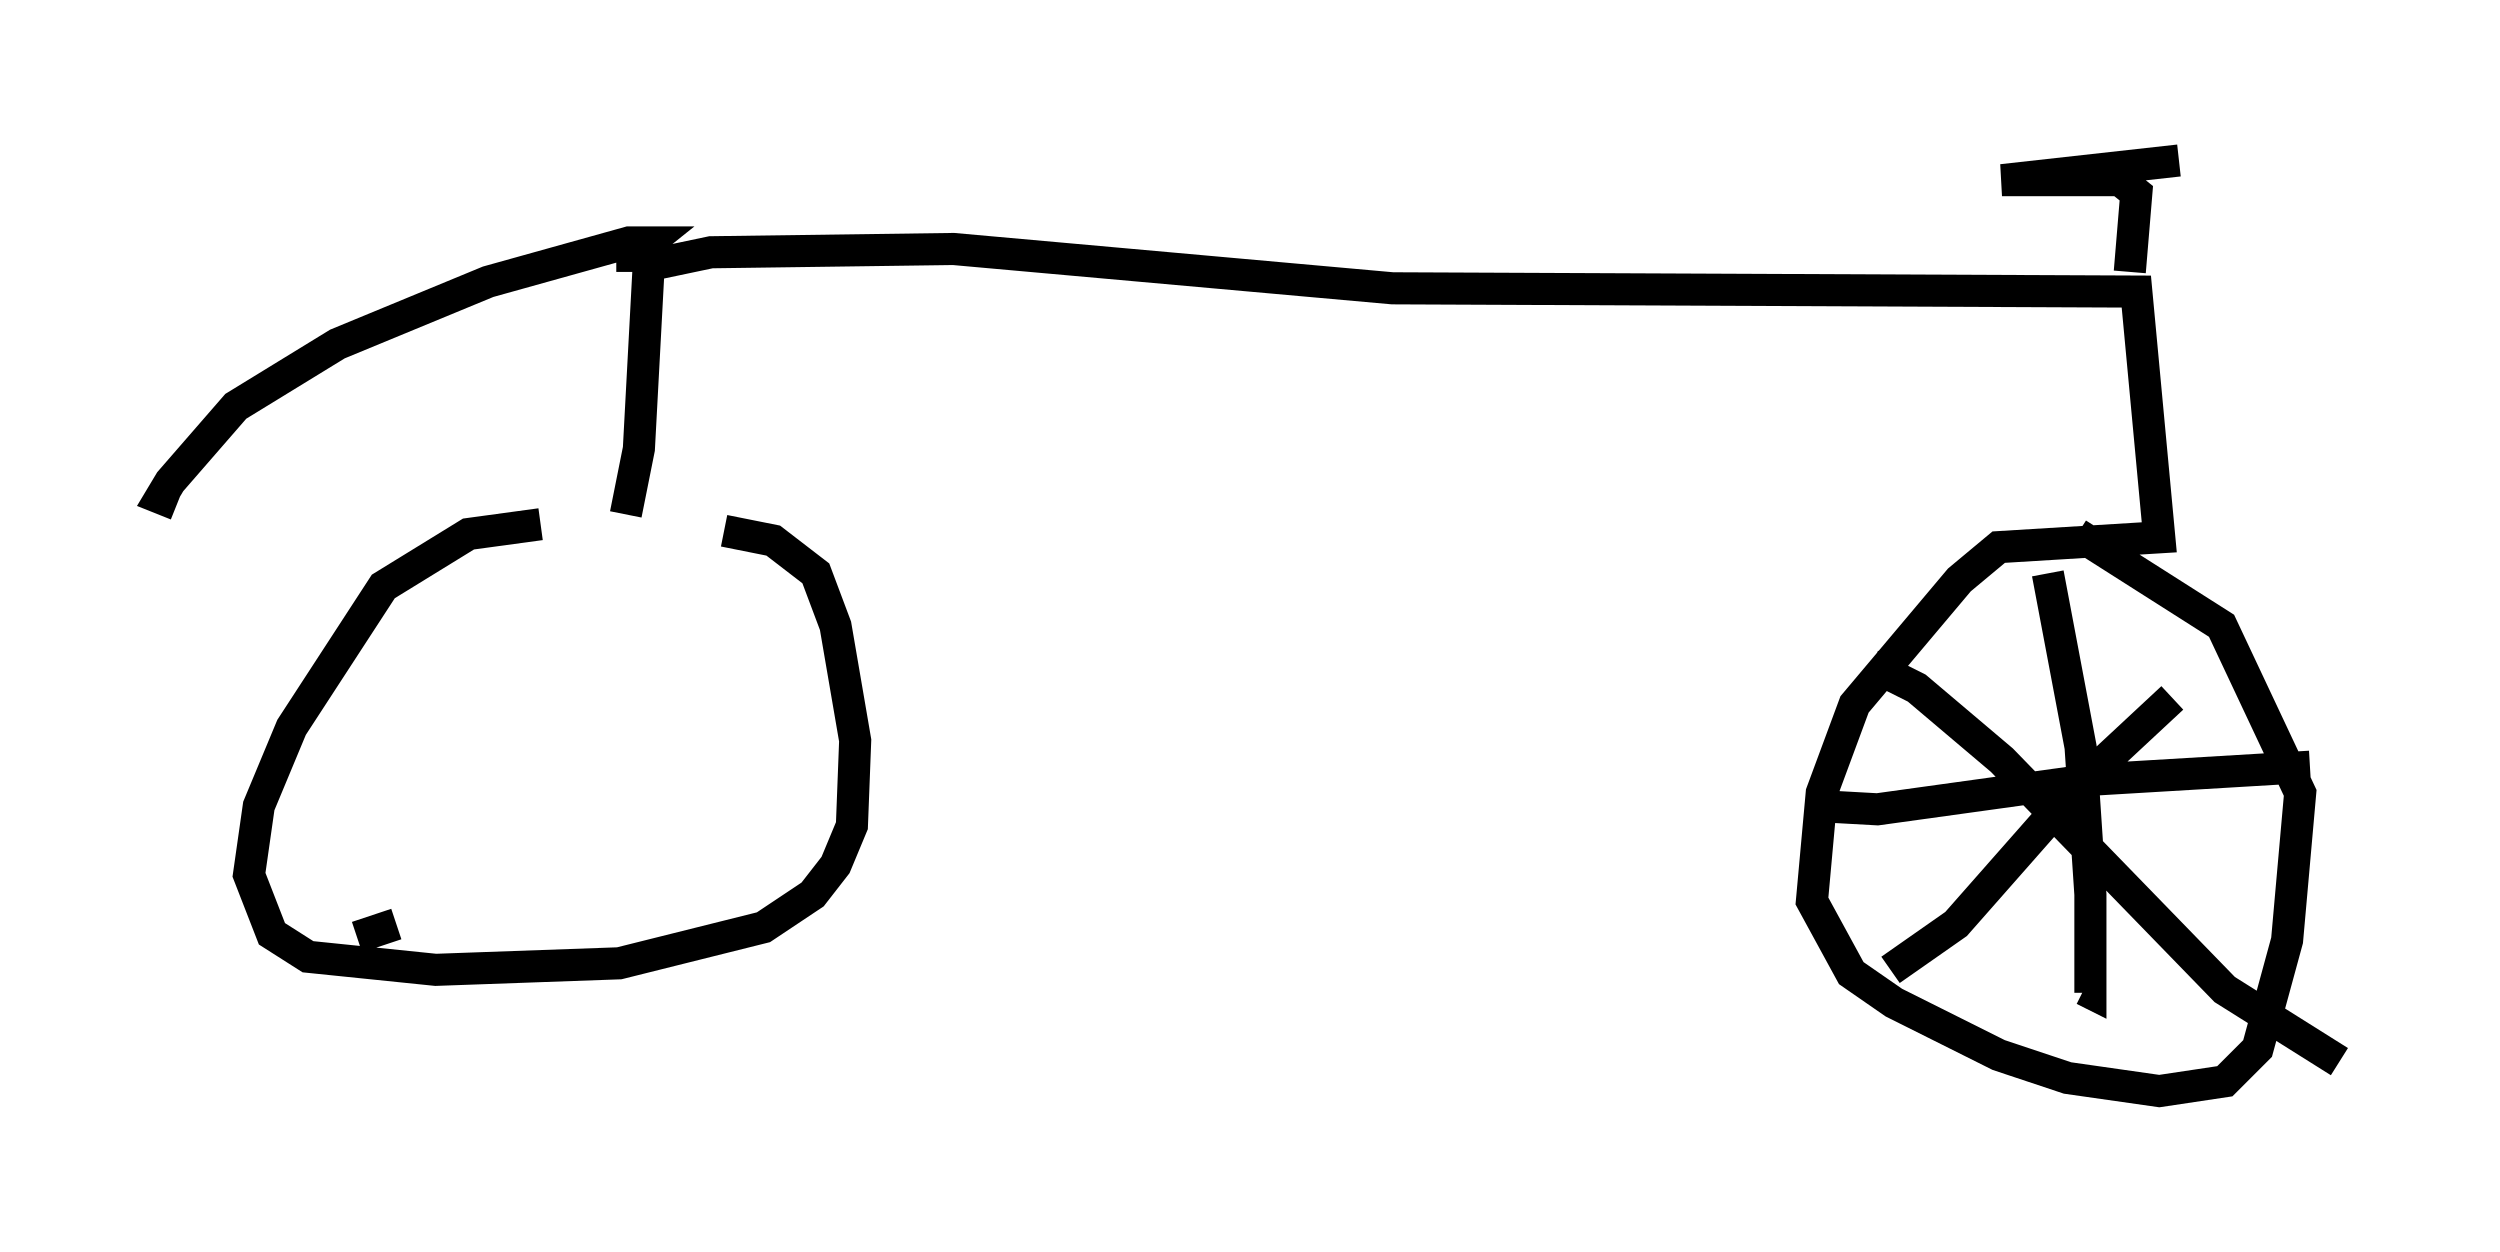 <?xml version="1.0" encoding="utf-8" ?>
<svg baseProfile="full" height="38.992" version="1.1" width="77.886" xmlns="http://www.w3.org/2000/svg" xmlns:ev="http://www.w3.org/2001/xml-events" xmlns:xlink="http://www.w3.org/1999/xlink"><defs /><rect fill="white" height="38.992" width="77.886" x="0" y="0" /><path d="M22.15, 17.352 m-5.308, -1.021 l-2.246, 0.306 -2.654, 1.633 l-2.858, 4.39 -1.021, 2.45 l-0.306, 2.144 0.715, 1.838 l1.123, 0.715 3.981, 0.408 l5.717, -0.204 4.492, -1.123 l1.531, -1.021 0.715, -0.919 l0.51, -1.225 0.102, -2.654 l-0.613, -3.573 -0.613, -1.633 l-1.327, -1.021 -1.531, -0.306 m-3.063, -0.51 l0.408, -2.042 0.306, -5.717 l1.94, -0.408 7.554, -0.102 l13.679, 1.225 23.173, 0.102 l0.715, 7.656 -5.002, 0.306 l-1.225, 1.021 -3.267, 3.879 l-1.021, 2.756 -0.306, 3.369 l1.225, 2.246 1.327, 0.919 l3.267, 1.633 2.144, 0.715 l2.858, 0.408 2.042, -0.306 l1.021, -1.021 0.919, -3.369 l0.408, -4.594 -2.45, -5.206 l-4.492, -2.858 m1.633, -8.167 l0.204, -2.45 -0.51, -0.408 l-3.675, 0.0 5.513, -0.613 m-48.184, 3.471 l0.0, -0.51 0.51, -0.408 l-0.613, 0.0 -4.39, 1.225 l-4.696, 1.94 -3.165, 1.94 l-2.042, 2.348 -0.306, 0.51 l0.51, 0.204 m51.144, 9.392 l1.838, 0.102 6.635, -0.919 l6.84, -0.408 m-8.167, -6.023 l1.021, 5.41 0.306, 4.594 l0.0, 3.063 -0.204, -0.102 m-6.023, -0.613 l2.042, -1.429 3.777, -4.288 l2.96, -2.756 m-9.392, -1.021 l1.429, 0.715 2.654, 2.246 l6.942, 7.146 3.573, 2.246 m-61.761, -3.879 l1.225, -0.408 " fill="none" stroke="black" stroke-width="1" /></svg>